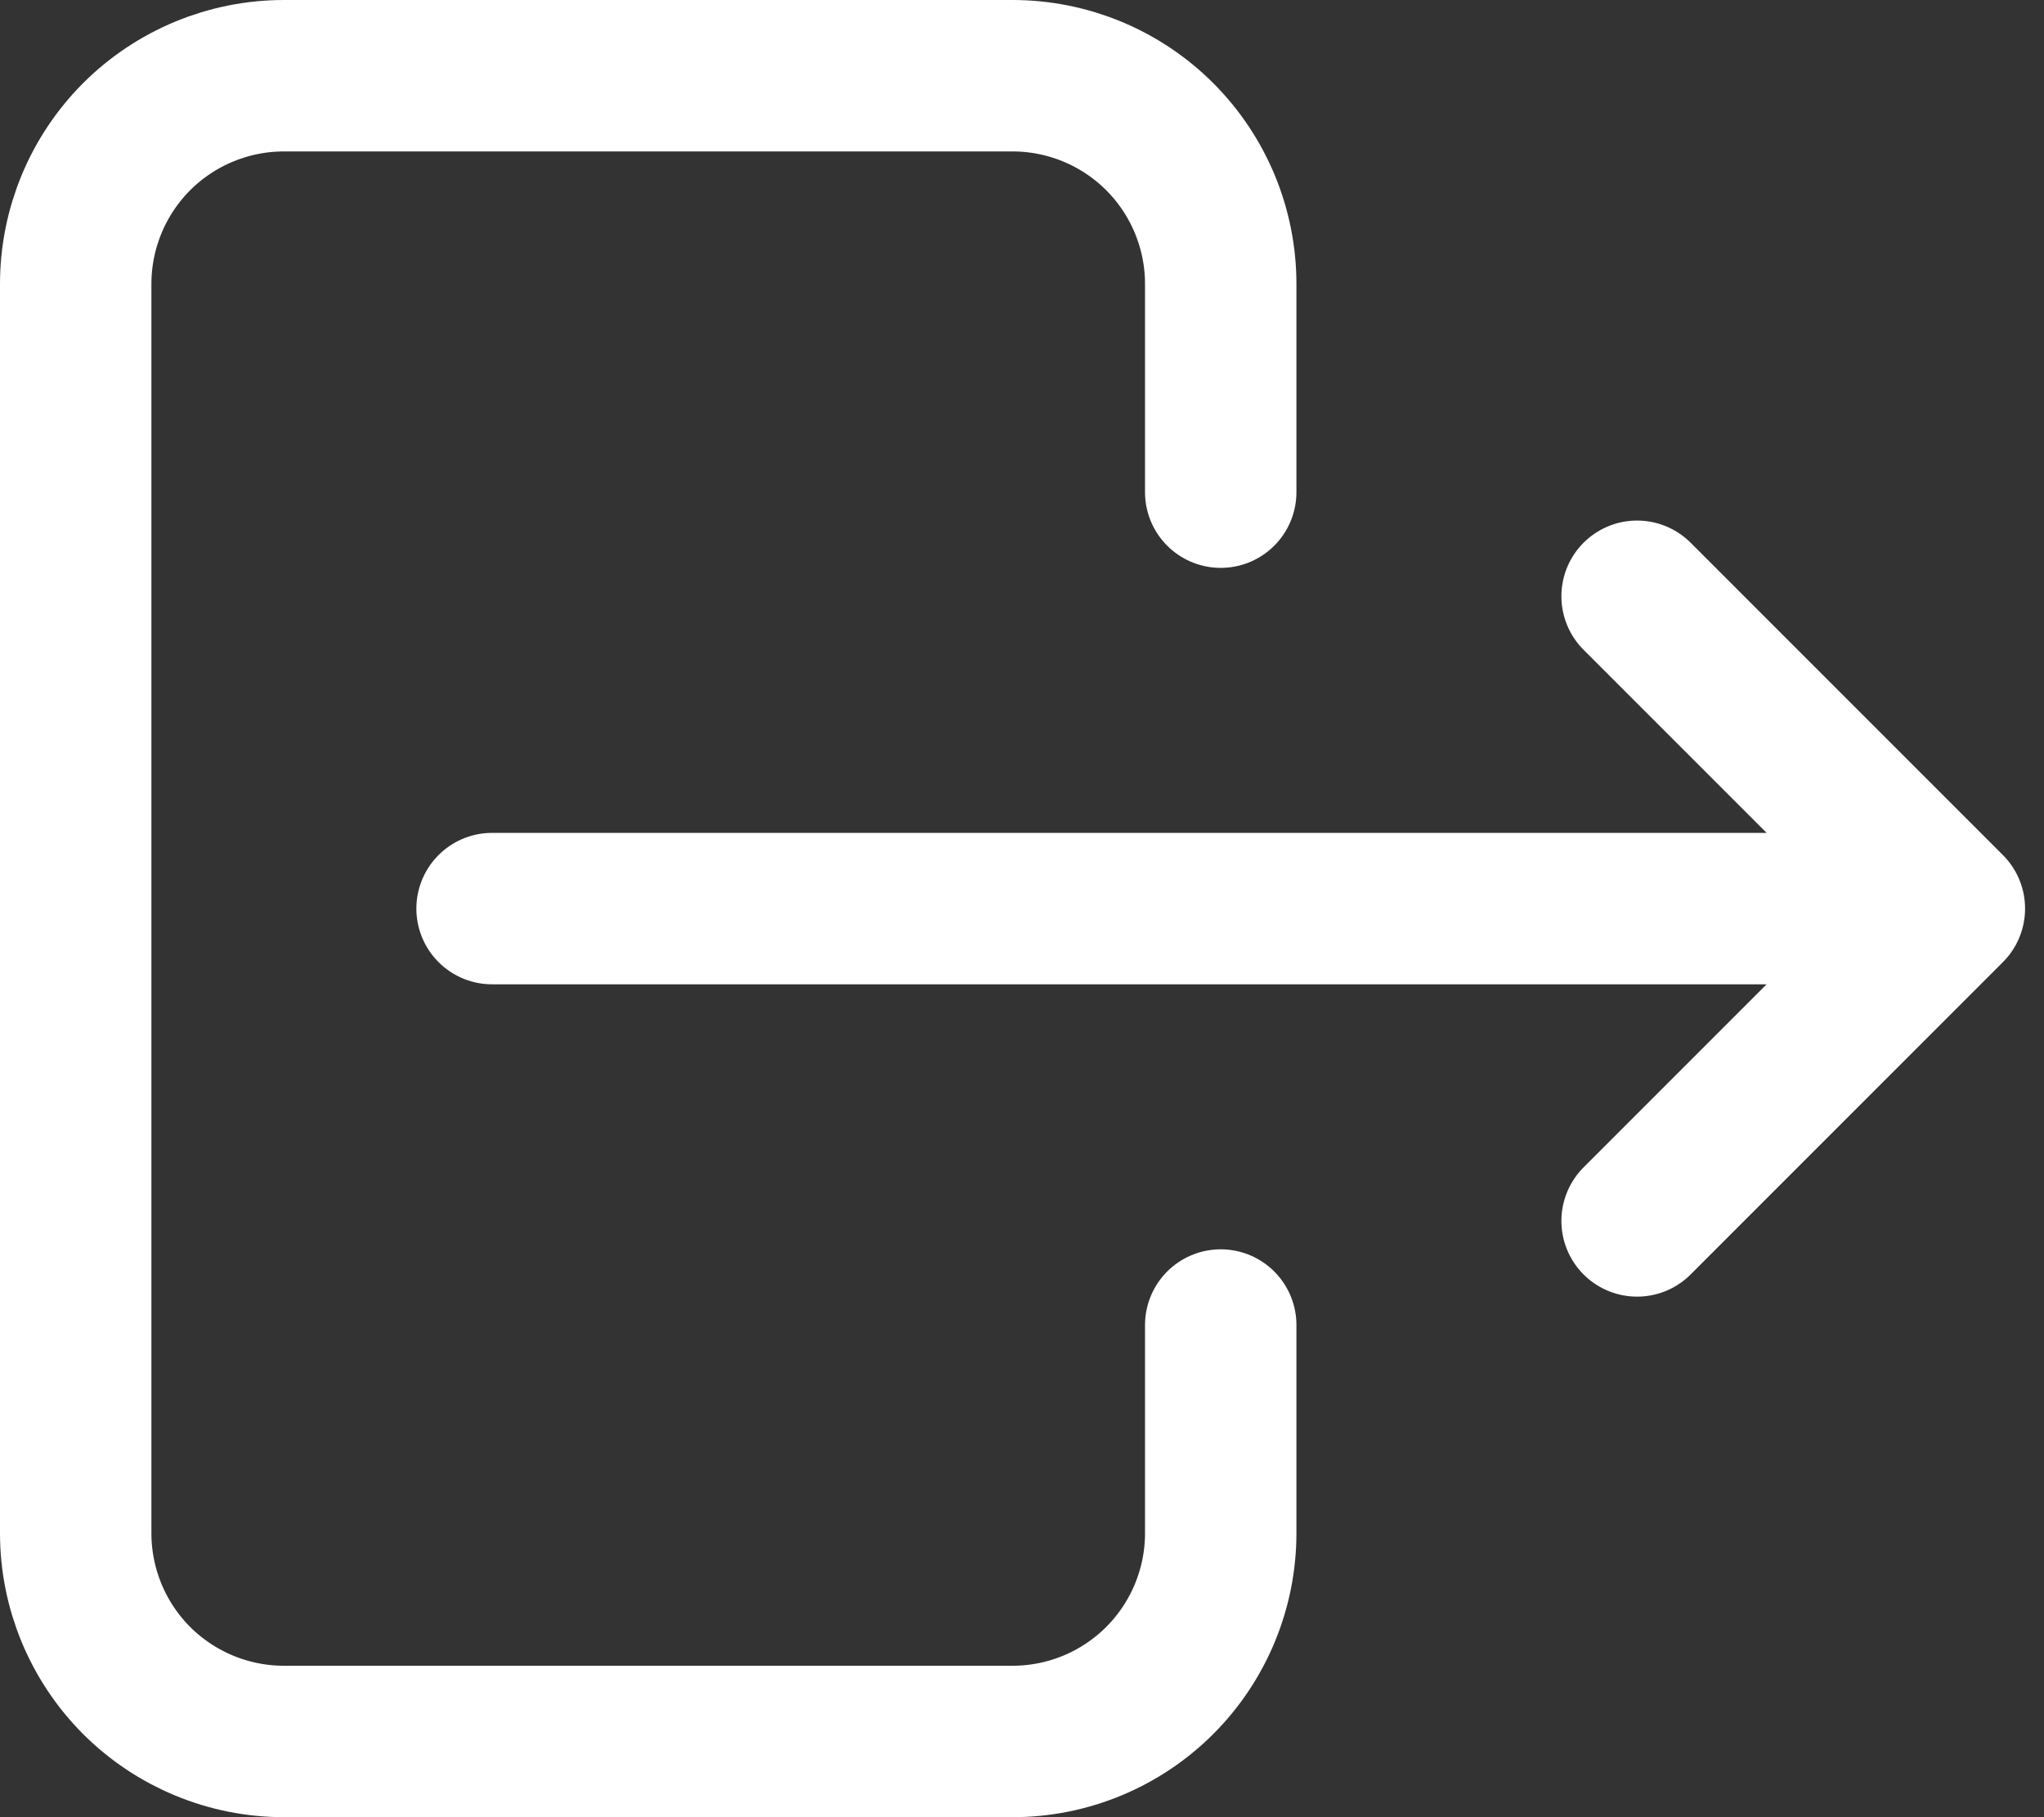 <svg width="27" height="24" viewBox="0 0 27 24" fill="none" xmlns="http://www.w3.org/2000/svg">
<rect x="0" y="0" width="27" height="24" fill="#333333" stroke="none"/>
<path d="M16.125 6.5V3.75C16.125 3.021 15.835 2.321 15.319 1.805C14.804 1.29 14.104 1 13.375 1H3.75C3.021 1 2.321 1.29 1.805 1.805C1.29 2.321 1 3.021 1 3.75V20.25C1 20.979 1.29 21.679 1.805 22.195C2.321 22.71 3.021 23 3.75 23H13.375C14.104 23 14.804 22.71 15.319 22.195C15.835 21.679 16.125 20.979 16.125 20.25V17.5" stroke="white" stroke-width="2" stroke-linecap="round" stroke-linejoin="round"/>
<path d="M6.5 12H25.75M25.75 12L21.625 7.875M25.75 12L21.625 16.125" stroke="white" stroke-width="2" stroke-linecap="round" stroke-linejoin="round"/>
</svg>
